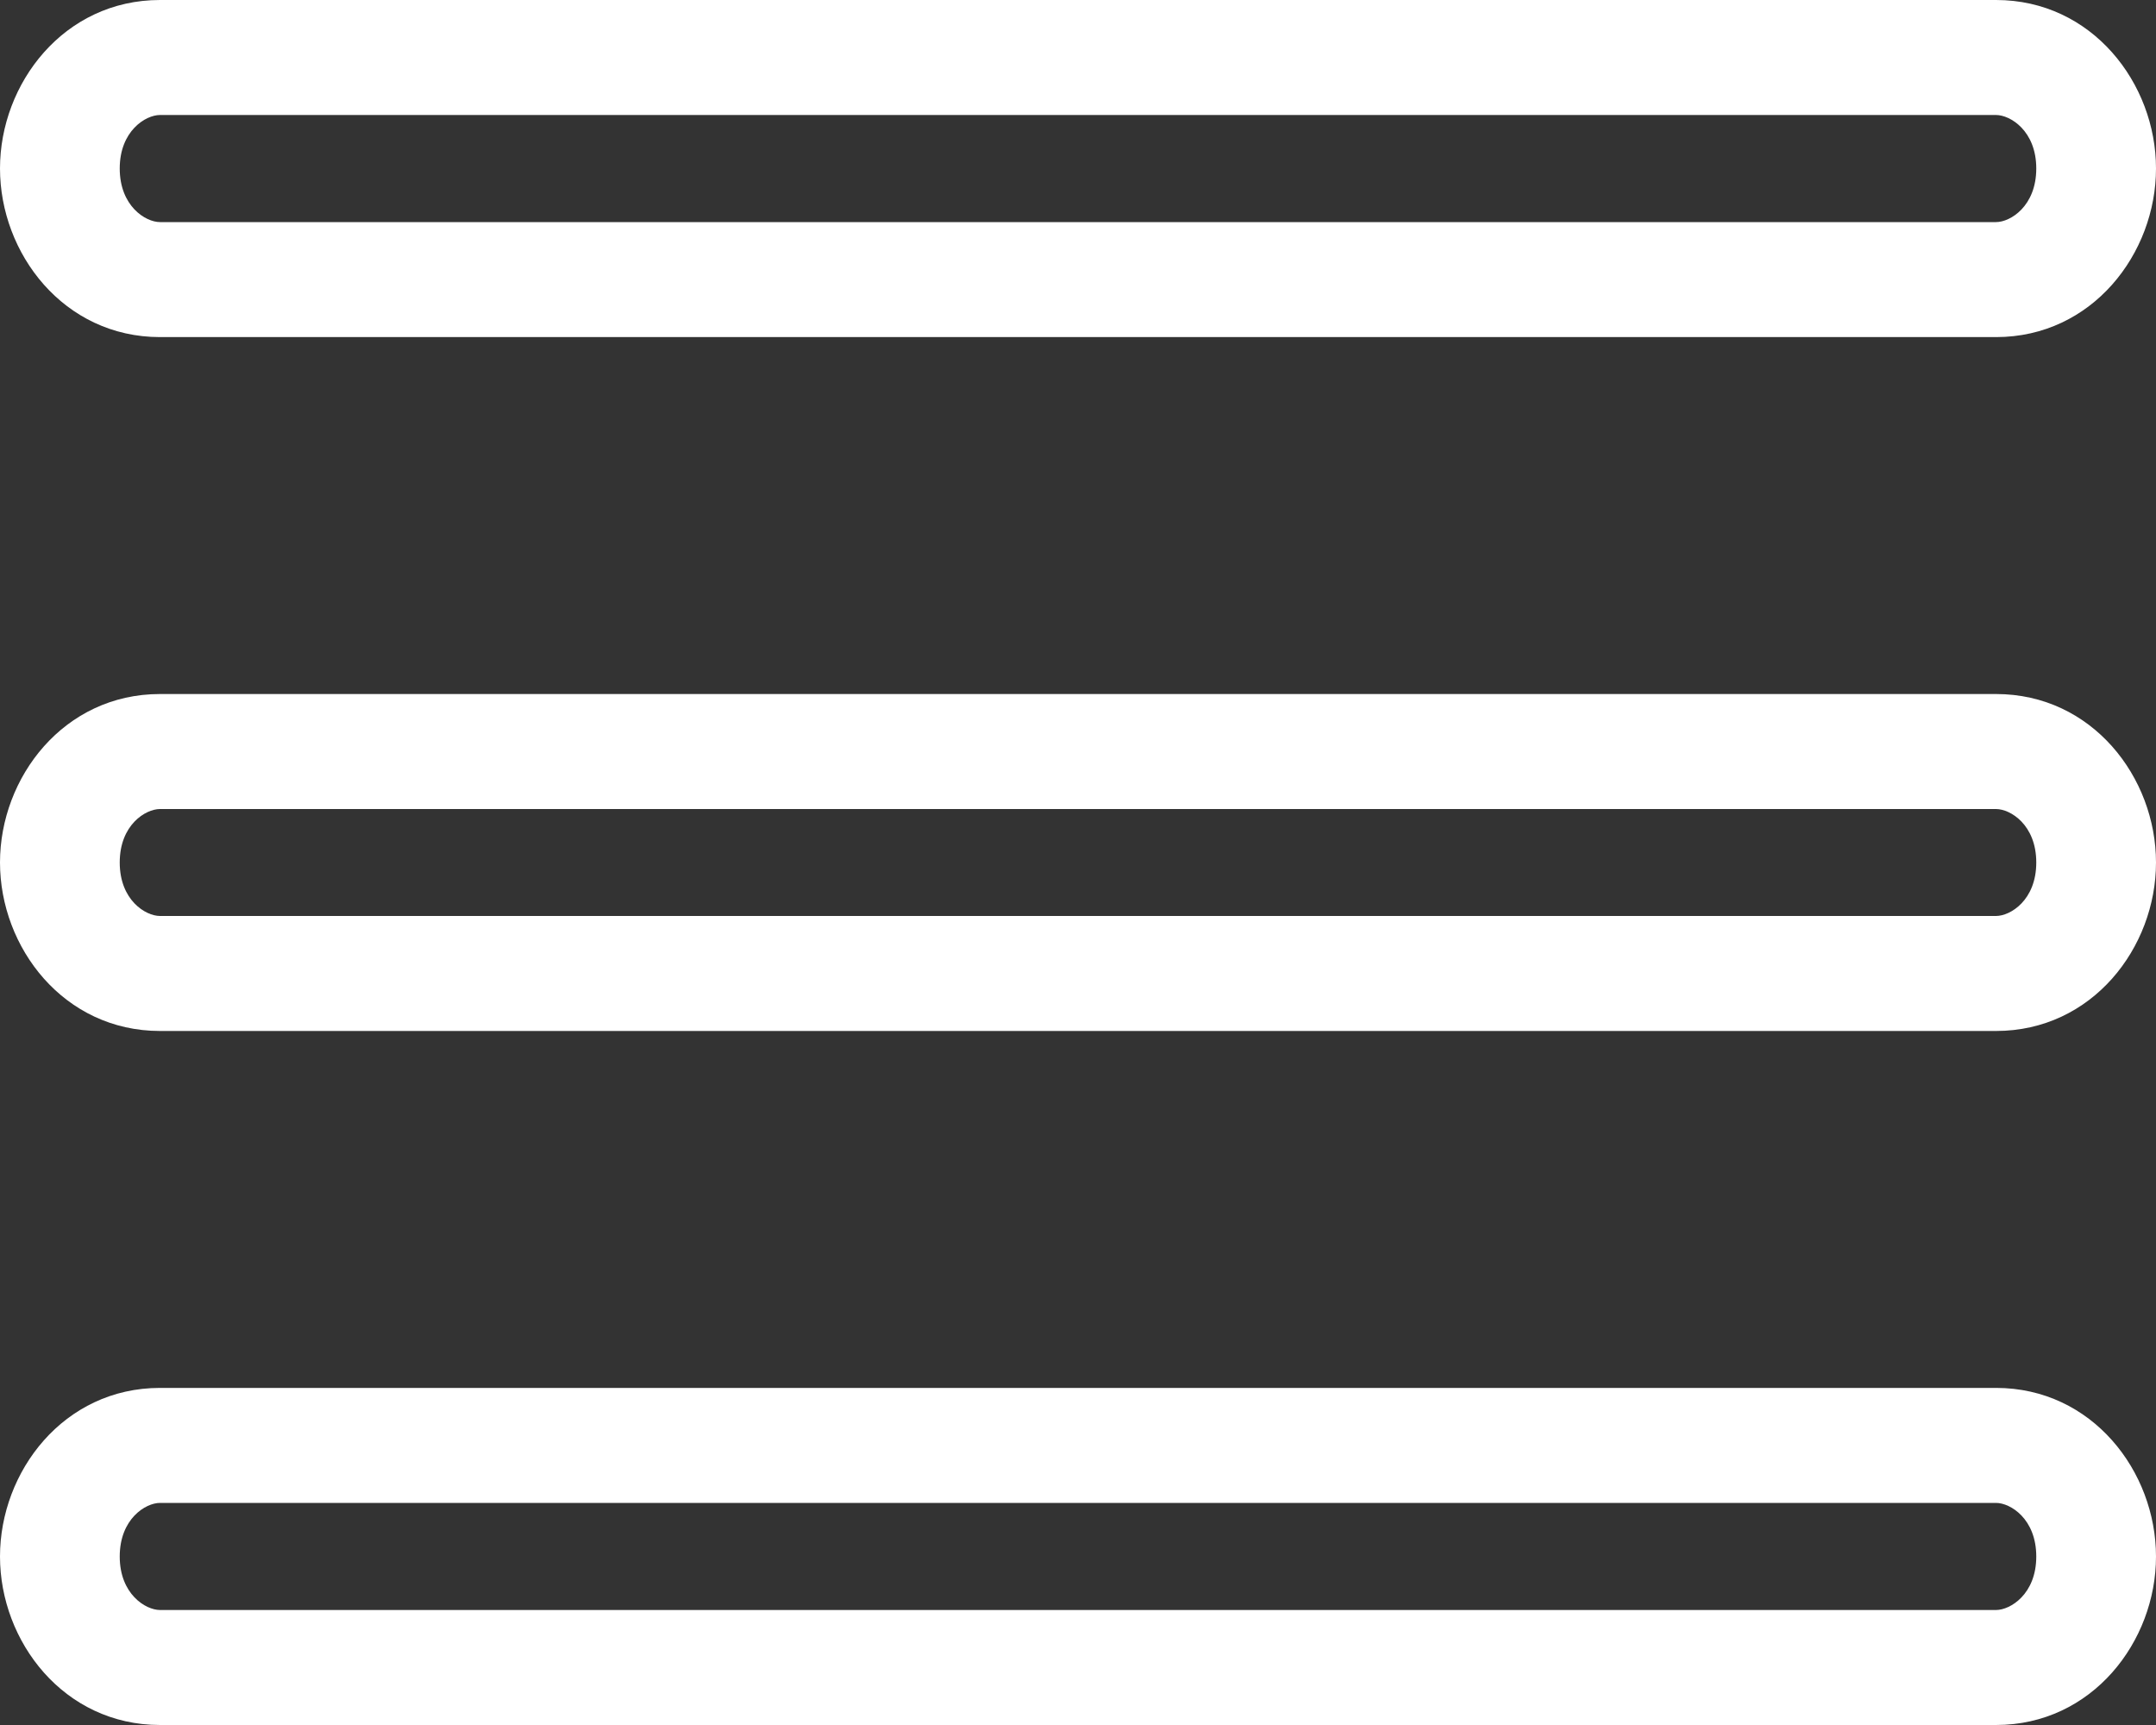 <svg width="15" height="12" viewBox="0 0 15 12" fill="none" xmlns="http://www.w3.org/2000/svg">
<rect x="0" y="0" width="15" height="12" fill="#333333" stroke="none"/>
<path fill-rule="evenodd" clip-rule="evenodd" d="M0 1.172C0 0.581 0.444 0 1.113 0H13.887C14.556 0 15 0.581 15 1.172C15 1.764 14.556 2.345 13.887 2.345H1.113C0.444 2.345 0 1.764 0 1.172ZM1.113 0.8C1.013 0.8 0.833 0.911 0.833 1.172C0.833 1.434 1.013 1.545 1.113 1.545H13.887C13.987 1.545 14.167 1.434 14.167 1.172C14.167 0.911 13.987 0.8 13.887 0.8H1.113ZM0 6C0 5.408 0.444 4.828 1.113 4.828H13.887C14.556 4.828 15 5.408 15 6C15 6.592 14.556 7.172 13.887 7.172H1.113C0.444 7.172 0 6.592 0 6ZM1.113 5.628C1.013 5.628 0.833 5.738 0.833 6C0.833 6.262 1.013 6.372 1.113 6.372H13.887C13.987 6.372 14.167 6.262 14.167 6C14.167 5.738 13.987 5.628 13.887 5.628H1.113ZM0 10.828C0 10.236 0.444 9.655 1.113 9.655H13.887C14.556 9.655 15 10.236 15 10.828C15 11.419 14.556 12 13.887 12H1.113C0.444 12 0 11.419 0 10.828ZM1.113 10.455C1.013 10.455 0.833 10.566 0.833 10.828C0.833 11.089 1.013 11.2 1.113 11.2H13.887C13.987 11.2 14.167 11.089 14.167 10.828C14.167 10.566 13.987 10.455 13.887 10.455H1.113Z" fill="white"/>
</svg>
